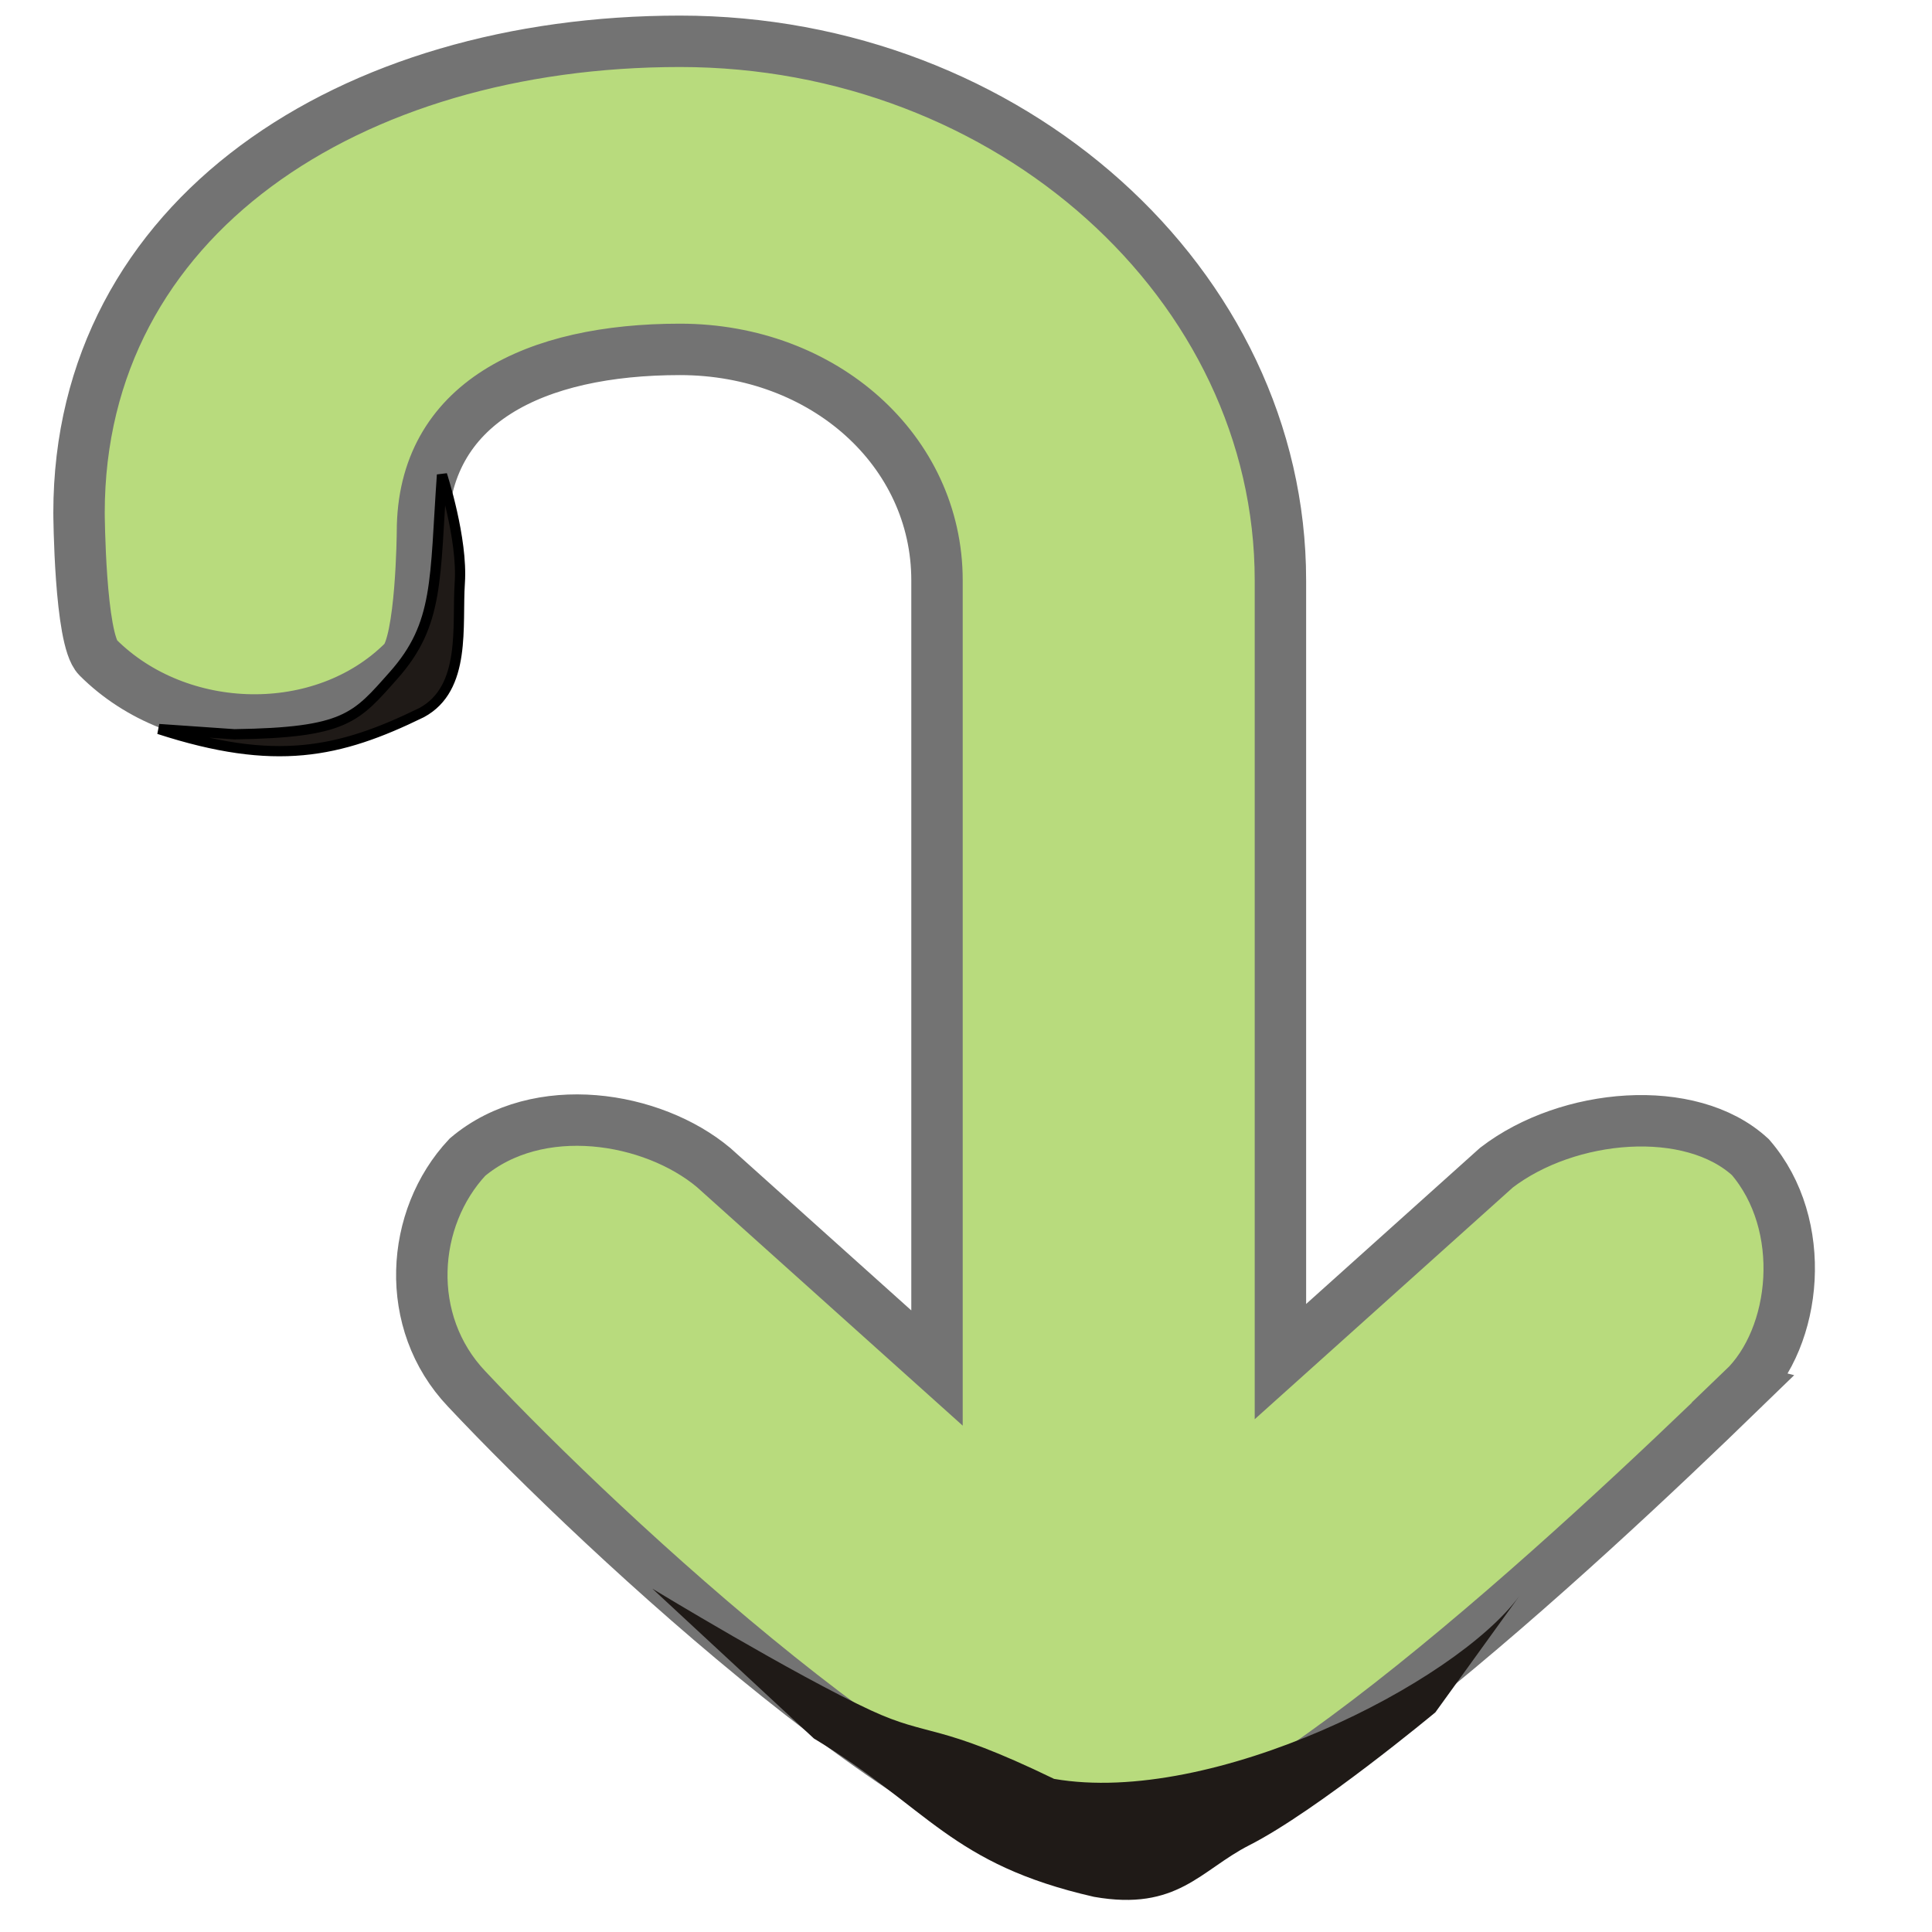 <?xml version="1.0" encoding="UTF-8" standalone="no"?>
<!-- Created with Inkscape (http://www.inkscape.org/) -->

<svg
   xmlns:dc="http://purl.org/dc/elements/1.1/"
   xmlns:cc="http://creativecommons.org/ns#"
   xmlns:rdf="http://www.w3.org/1999/02/22-rdf-syntax-ns#"
   xmlns:svg="http://www.w3.org/2000/svg"
   xmlns="http://www.w3.org/2000/svg"
   xmlns:sodipodi="http://sodipodi.sourceforge.net/DTD/sodipodi-0.dtd"
   xmlns:inkscape="http://www.inkscape.org/namespaces/inkscape"
   width="256"
   height="256"
   id="svg2"
   version="1.1"
   inkscape:version="0.48.3.1 r9886"
   sodipodi:docname="go-jump.svg">
  <defs
     id="defs4" />
  <sodipodi:namedview
     id="base"
     pagecolor="#ffffff"
     bordercolor="#666666"
     borderopacity="1.0"
     inkscape:pageopacity="0.0"
     inkscape:pageshadow="2"
     inkscape:zoom="2.0760274"
     inkscape:cx="61.194325"
     inkscape:cy="74.285714"
     inkscape:document-units="px"
     inkscape:current-layer="layer1"
     showgrid="false"
     inkscape:window-width="1918"
     inkscape:window-height="1032"
     inkscape:window-x="0"
     inkscape:window-y="25"
     inkscape:window-maximized="1" />
  <g
     inkscape:label="Capa 1"
     inkscape:groupmode="layer"
     id="layer1"
     transform="translate(0,-796.362)">
    <path
       style="font-size:medium;font-style:normal;font-variant:normal;font-weight:normal;font-stretch:normal;text-indent:0;text-align:start;text-decoration:none;line-height:normal;letter-spacing:normal;word-spacing:normal;text-transform:none;direction:ltr;block-progression:tb;writing-mode:lr-tb;text-anchor:start;baseline-shift:baseline;color:#000000;fill:#b8db7d;fill-opacity:1;stroke:#737373;stroke-width:6.813;stroke-miterlimit:4;stroke-opacity:1;stroke-dasharray:none;marker:none;visibility:visible;display:inline;overflow:visible;enable-background:accumulate;font-family:Sans;-inkscape-font-specification:Sans"
       d="m 230.977,980.4 c -22.465,21.814 -66.052,62.254 -84.572,62.218 -21.089,-0.987 -66.083,-42.512 -84.572,-62.218 -8.419,-8.868 -7.444,-22.647 0.107,-30.71 9.389,-7.905 24.541,-5.396 32.626,1.384 l 29.592,26.558 0,-104.371 c 0,-17.15 -14.955,-30.604 -34.063,-30.604 -19.107,0 -34.116,7.013 -34.116,24.163 0,0 -0.106,14.733 -2.502,17.138 -10.719,10.72 -29.783,10.241 -40.503,-0.479 -2.405,-2.405 -2.502,-19.16 -2.502,-19.16 0,-39.211 35.936,-62.484 79.622,-62.484 43.687,0 79.569,32.215 79.569,71.426 l 0,103.52 28.634,-25.707 c 9.471,-7.268 25.722,-8.679 33.637,-1.384 7.722,8.948 6.226,23.839 -0.958,30.71 z"
       id="path4762"
       inkscape:connector-curvature="0"
       sodipodi:nodetypes="ccccccssccccsscccc" />
    <path
       style="fill:#1f1a17;fill-rule:evenodd;stroke:none"
       inkscape:connector-curvature="0"
       id="path3002"
       class="fil1 str1"
       d="m 107.845,1026.721 c 15.196,9.152 18.062,16.633 37.112,20.981 11.046,1.95 14.132,-3.557 20.573,-6.832 9.006,-4.579 24.665,-17.614 24.665,-17.614 l 11.121,-15.402 c -8.498,11.541 -40.711,27.859 -61.646,24.218 -15.635,-7.575 -16.428,-5.453 -24.268,-9.076 -10.03,-4.636 -28.962,-16.127 -28.962,-16.127 z"
       sodipodi:nodetypes="ccacccacc" />
    <path
       style="fill:#1f1a17;fill-rule:evenodd;stroke:#000000;stroke-width:1.356;stroke-opacity:1"
       inkscape:connector-curvature="0"
       id="path3815"
       class="fil1 str1"
       d="m 21.055,892.964 c 15.405,4.994 23.871,3.172 34.803,-2.174 5.988,-3.22 4.679,-11.559 5.066,-17.189 0.402,-5.848 -2.358,-14.328 -2.358,-14.328 -0.985,13.934 -0.358,19.771 -6.415,26.582 -4.984,5.606 -6.318,7.589 -21.108,7.801 z"
       sodipodi:nodetypes="ccscacc" />
  </g>
</svg>
